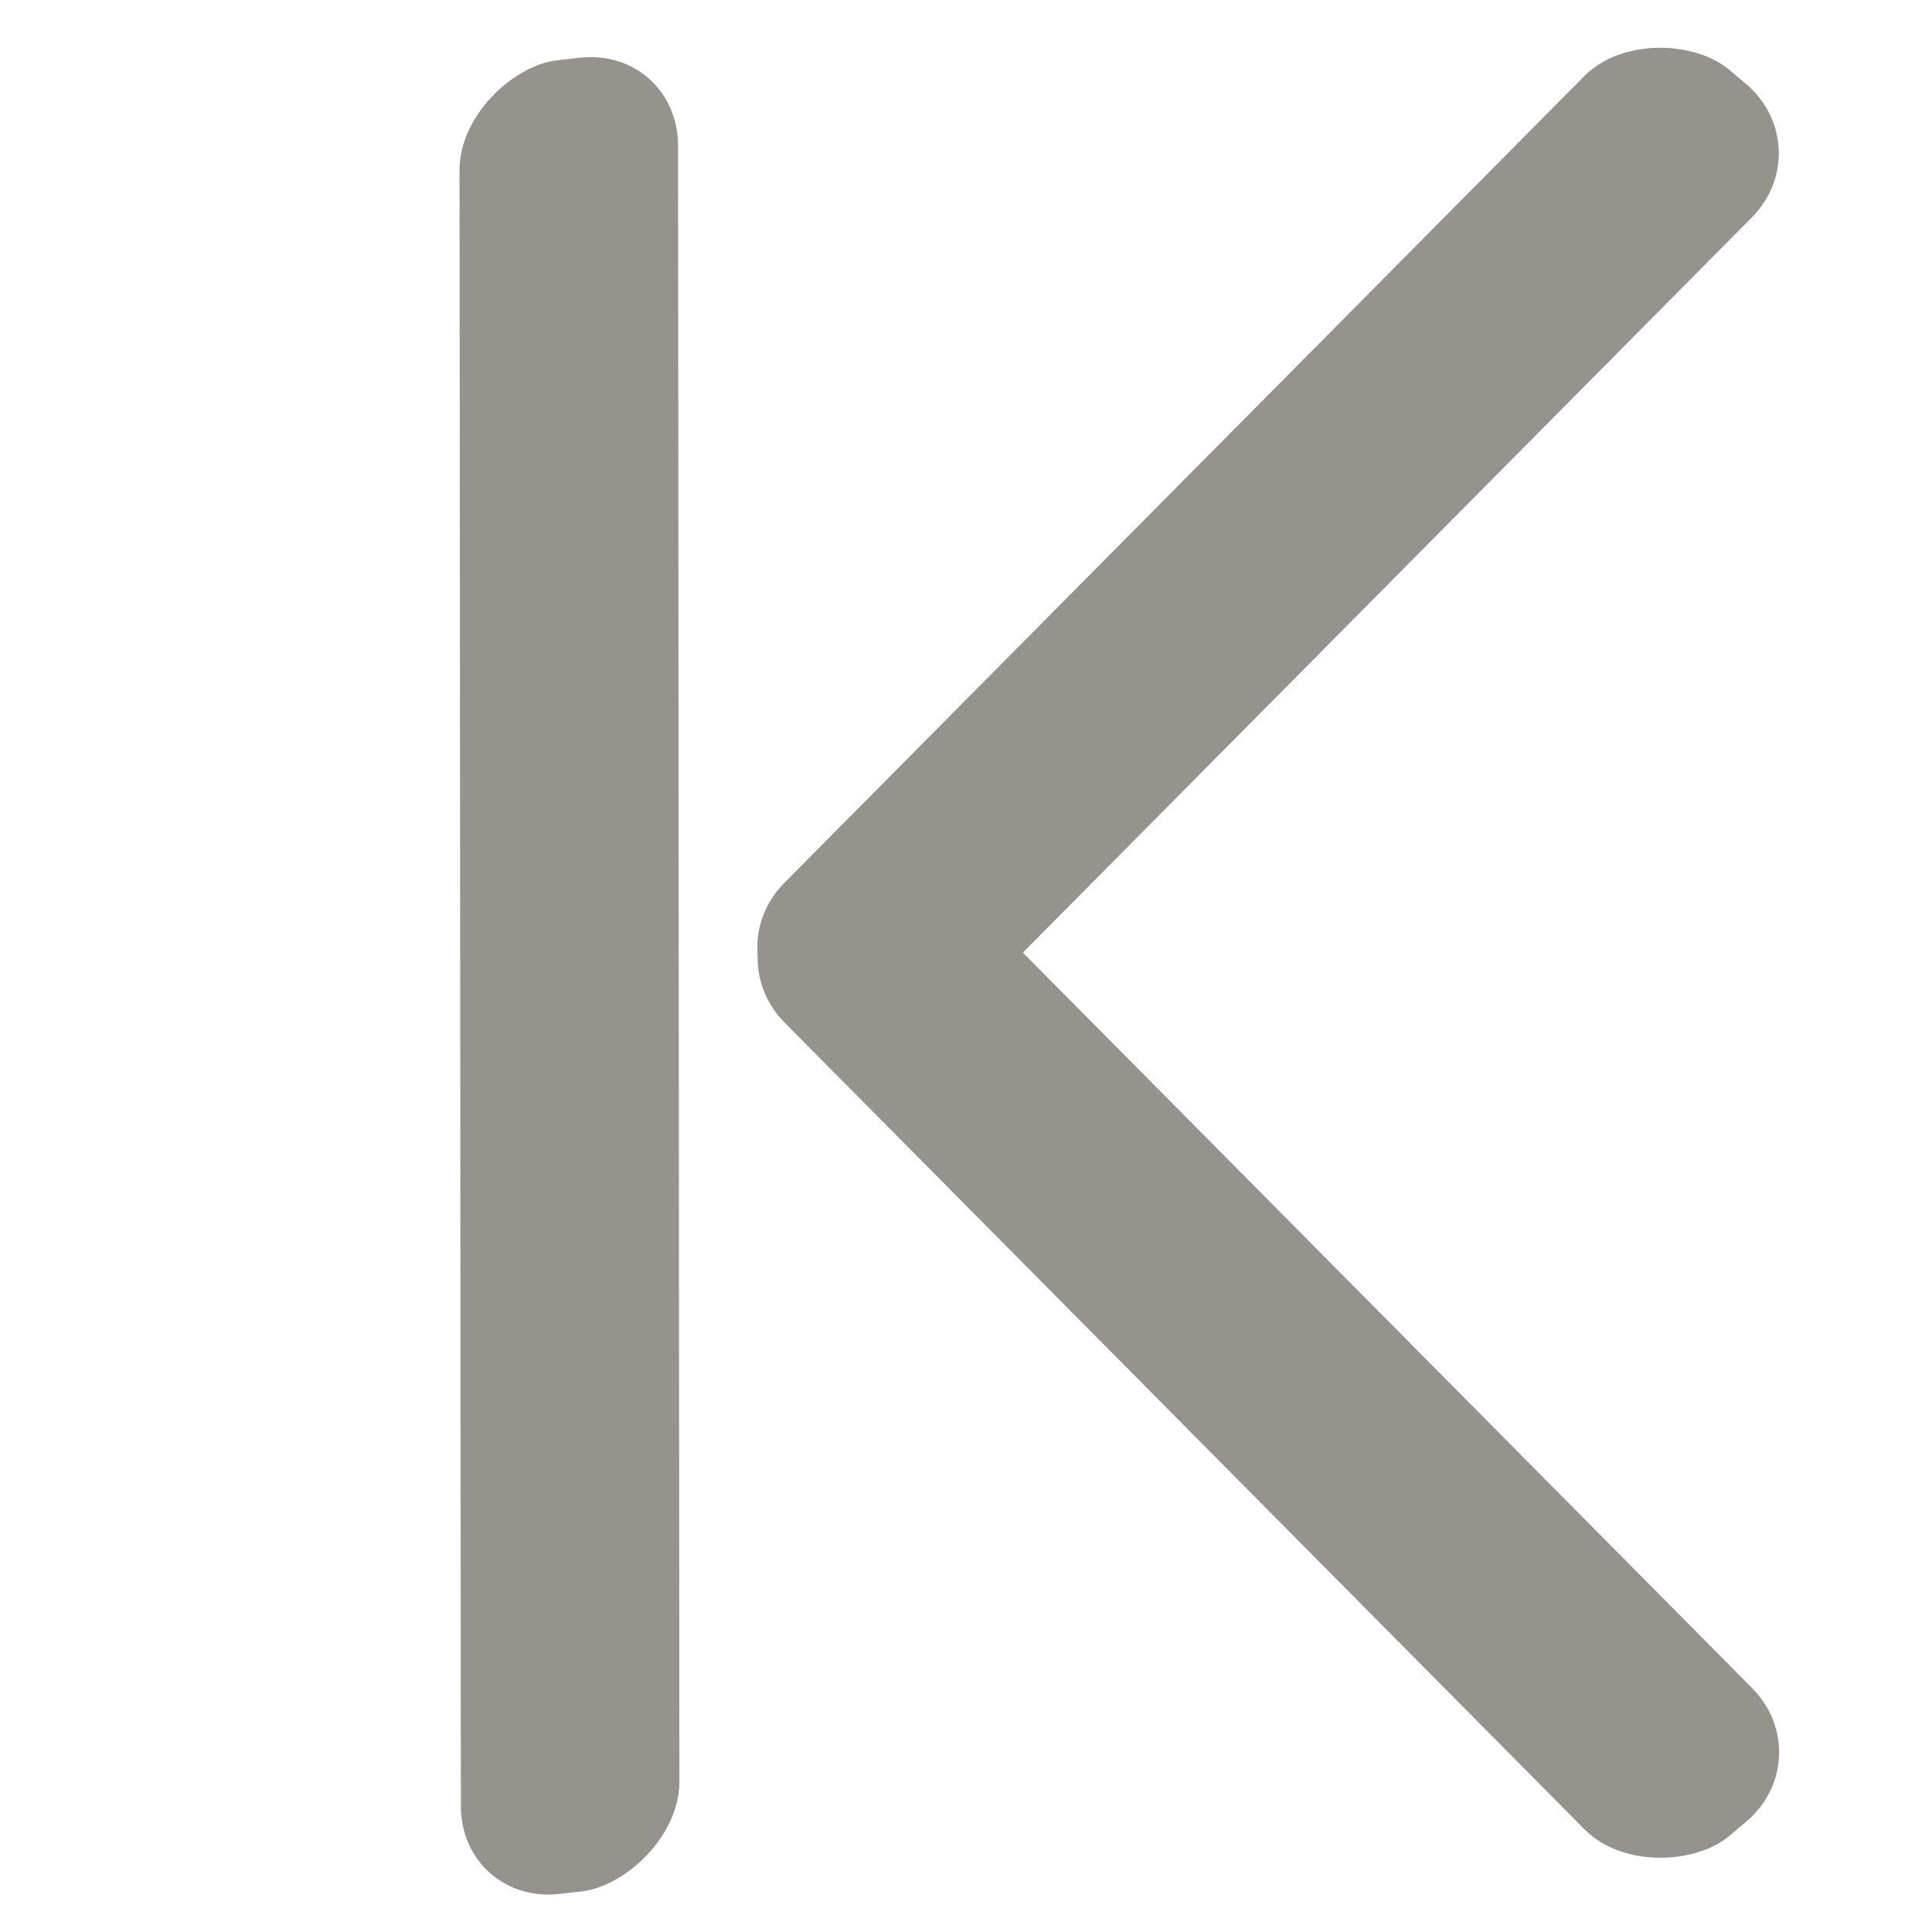 <?xml version="1.0" encoding="UTF-8" standalone="no"?>
<!-- Created with Inkscape (http://www.inkscape.org/) -->

<svg
   width="200"
   height="200"
   viewBox="0 0 256.566 256.566"
   version="1.1"
   id="svg5"
   inkscape:version="1.2 (dc2aedaf03, 2022-05-15)"
   sodipodi:docname="GoToFirst.svg"
   xmlns:inkscape="http://www.inkscape.org/namespaces/inkscape"
   xmlns:sodipodi="http://sodipodi.sourceforge.net/DTD/sodipodi-0.dtd"
   xmlns="http://www.w3.org/2000/svg"
   xmlns:svg="http://www.w3.org/2000/svg">
  <sodipodi:namedview
     id="namedview7"
     pagecolor="#505050"
     bordercolor="#eeeeee"
     borderopacity="1"
     inkscape:showpageshadow="0"
     inkscape:pageopacity="0"
     inkscape:pagecheckerboard="0"
     inkscape:deskcolor="#505050"
     inkscape:document-units="mm"
     showgrid="true"
     inkscape:zoom="3.1251122"
     inkscape:cx="113.59592"
     inkscape:cy="103.67628"
     inkscape:window-width="1920"
     inkscape:window-height="1057"
     inkscape:window-x="-8"
     inkscape:window-y="-8"
     inkscape:window-maximized="1"
     inkscape:current-layer="layer1">
    <inkscape:grid
       type="xygrid"
       id="grid3790"
       originx="-47.94"
       originy="-24.473" />
  </sodipodi:namedview>
  <defs
     id="defs2" />
  <g
     inkscape:label="Layer 1"
     inkscape:groupmode="layer"
     id="layer1">
    <g
       aria-label="&lt;"
       transform="scale(0.664,1.507)"
       id="text380"
       style="font-size:239.191px;line-height:1.6;stroke-width:1.246">
      <path
         d="M 224.374,157.34 89.595,97.426 V 82.944 L 224.374,23.029 V 44.052 L 118.092,90.185 224.374,136.318 Z"
         id="path1060"
         style="display:none" />
    </g>
    <rect
       style="fill:#96928d;fill-opacity:1;stroke-width:0.291"
       id="rect1116"
       width="177.096"
       height="29.11"
       x="-35.565"
       y="157.04"
       ry="13.129"
       rx="13.128"
       transform="matrix(0.704,-0.71,0.764,0.645,0,0)" />
    <rect
       style="fill:#96928d;fill-opacity:1;stroke-width:0.291"
       id="rect2328"
       width="177.096"
       height="29.11"
       x="158.468"
       y="-21.7"
       ry="13.129"
       rx="13.128"
       transform="matrix(0.704,0.71,0.764,-0.645,0,0)" />
    <rect
       style="fill:#96928d;fill-opacity:1;stroke-width:0.342"
       id="rect2328-4"
       width="243.516"
       height="29.195"
       x="16.263"
       y="-90.563"
       ry="13.115"
       rx="13.128"
       transform="matrix(8.1894736e-4,1,-0.994,0.111,0,0)" />
  </g>
</svg>
